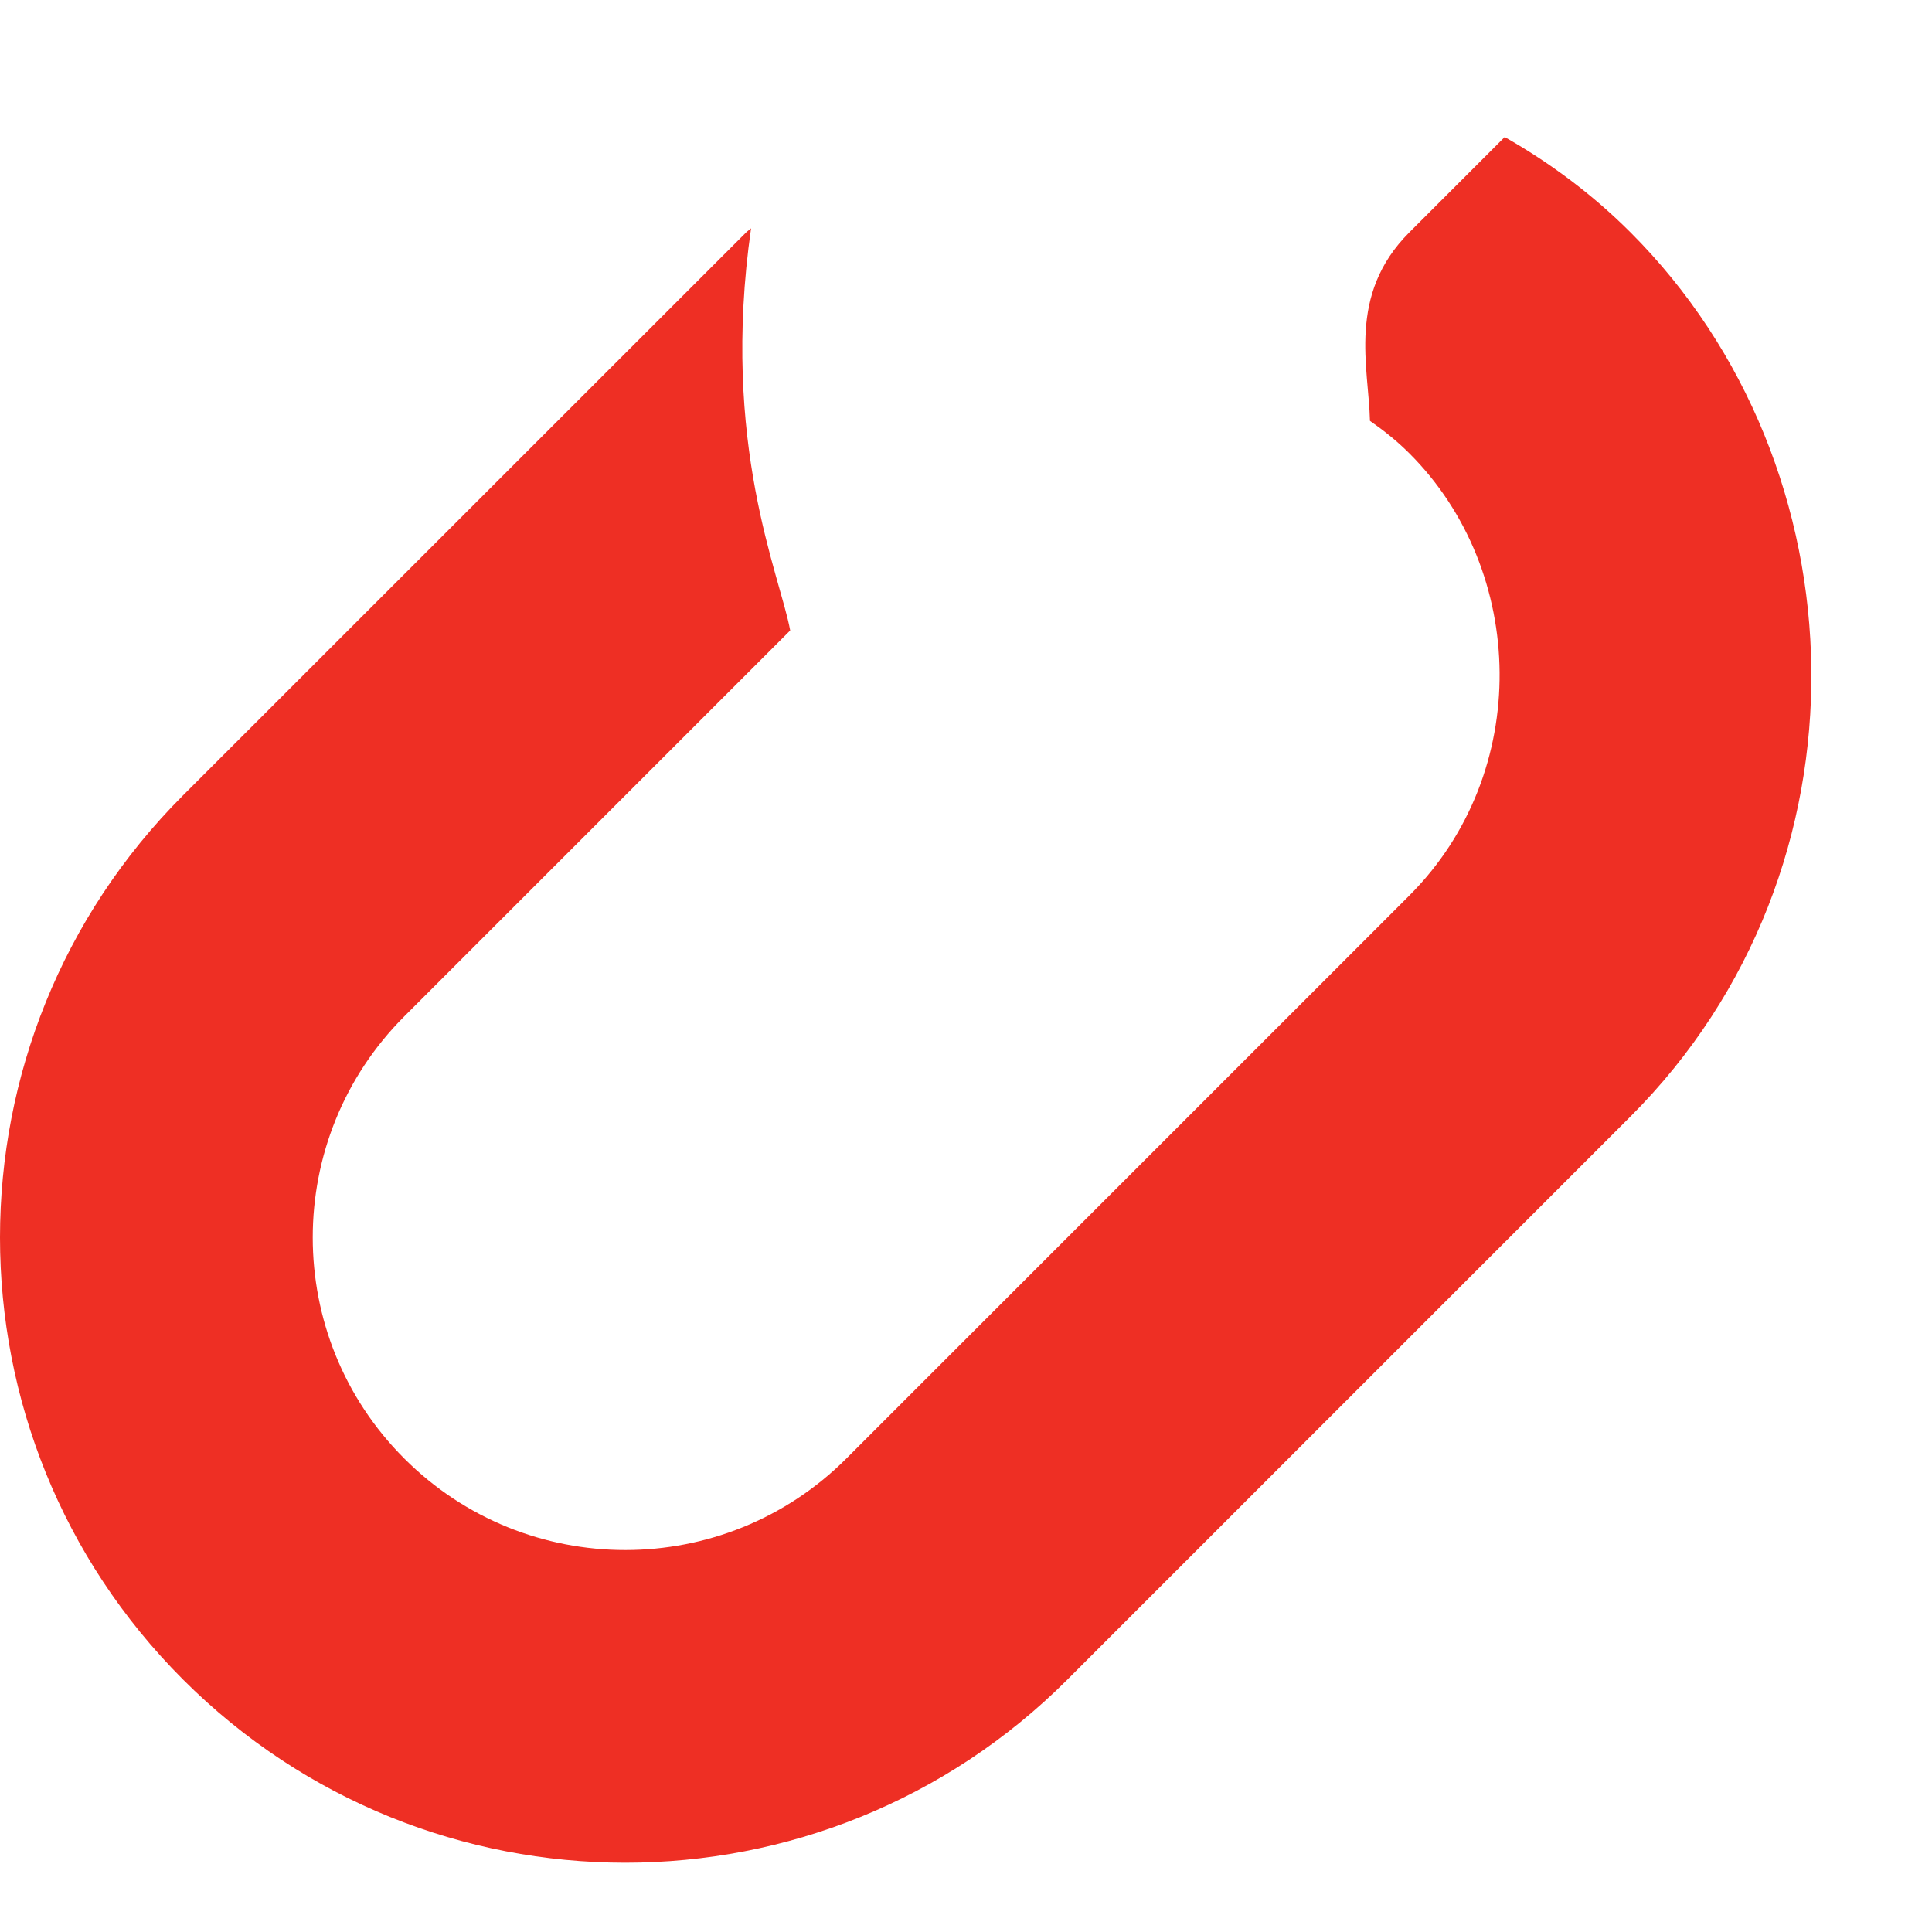 <svg width="12" height="12" viewBox="0 0 12 12" fill="none" xmlns="http://www.w3.org/2000/svg">
<path d="M10.127 1.443C9.889 1.205 9.625 1.01 9.346 0.851L8.754 1.443C8.365 1.831 8.502 2.286 8.509 2.614C8.595 2.674 8.677 2.739 8.754 2.816C9.485 3.546 9.517 4.799 8.754 5.562C8.64 5.676 5.323 8.993 5.257 9.059C4.499 9.817 3.268 9.817 2.511 9.059C1.753 8.302 1.753 7.071 2.511 6.313L4.908 3.916C4.846 3.573 4.473 2.76 4.665 1.418C4.655 1.428 4.644 1.434 4.635 1.443L1.137 4.94C-0.379 6.457 -0.379 8.916 1.137 10.432C2.654 11.949 5.113 11.949 6.63 10.432L10.127 6.935C11.667 5.395 11.583 2.898 10.127 1.443Z" fill="#EE2F24"/>
</svg>
